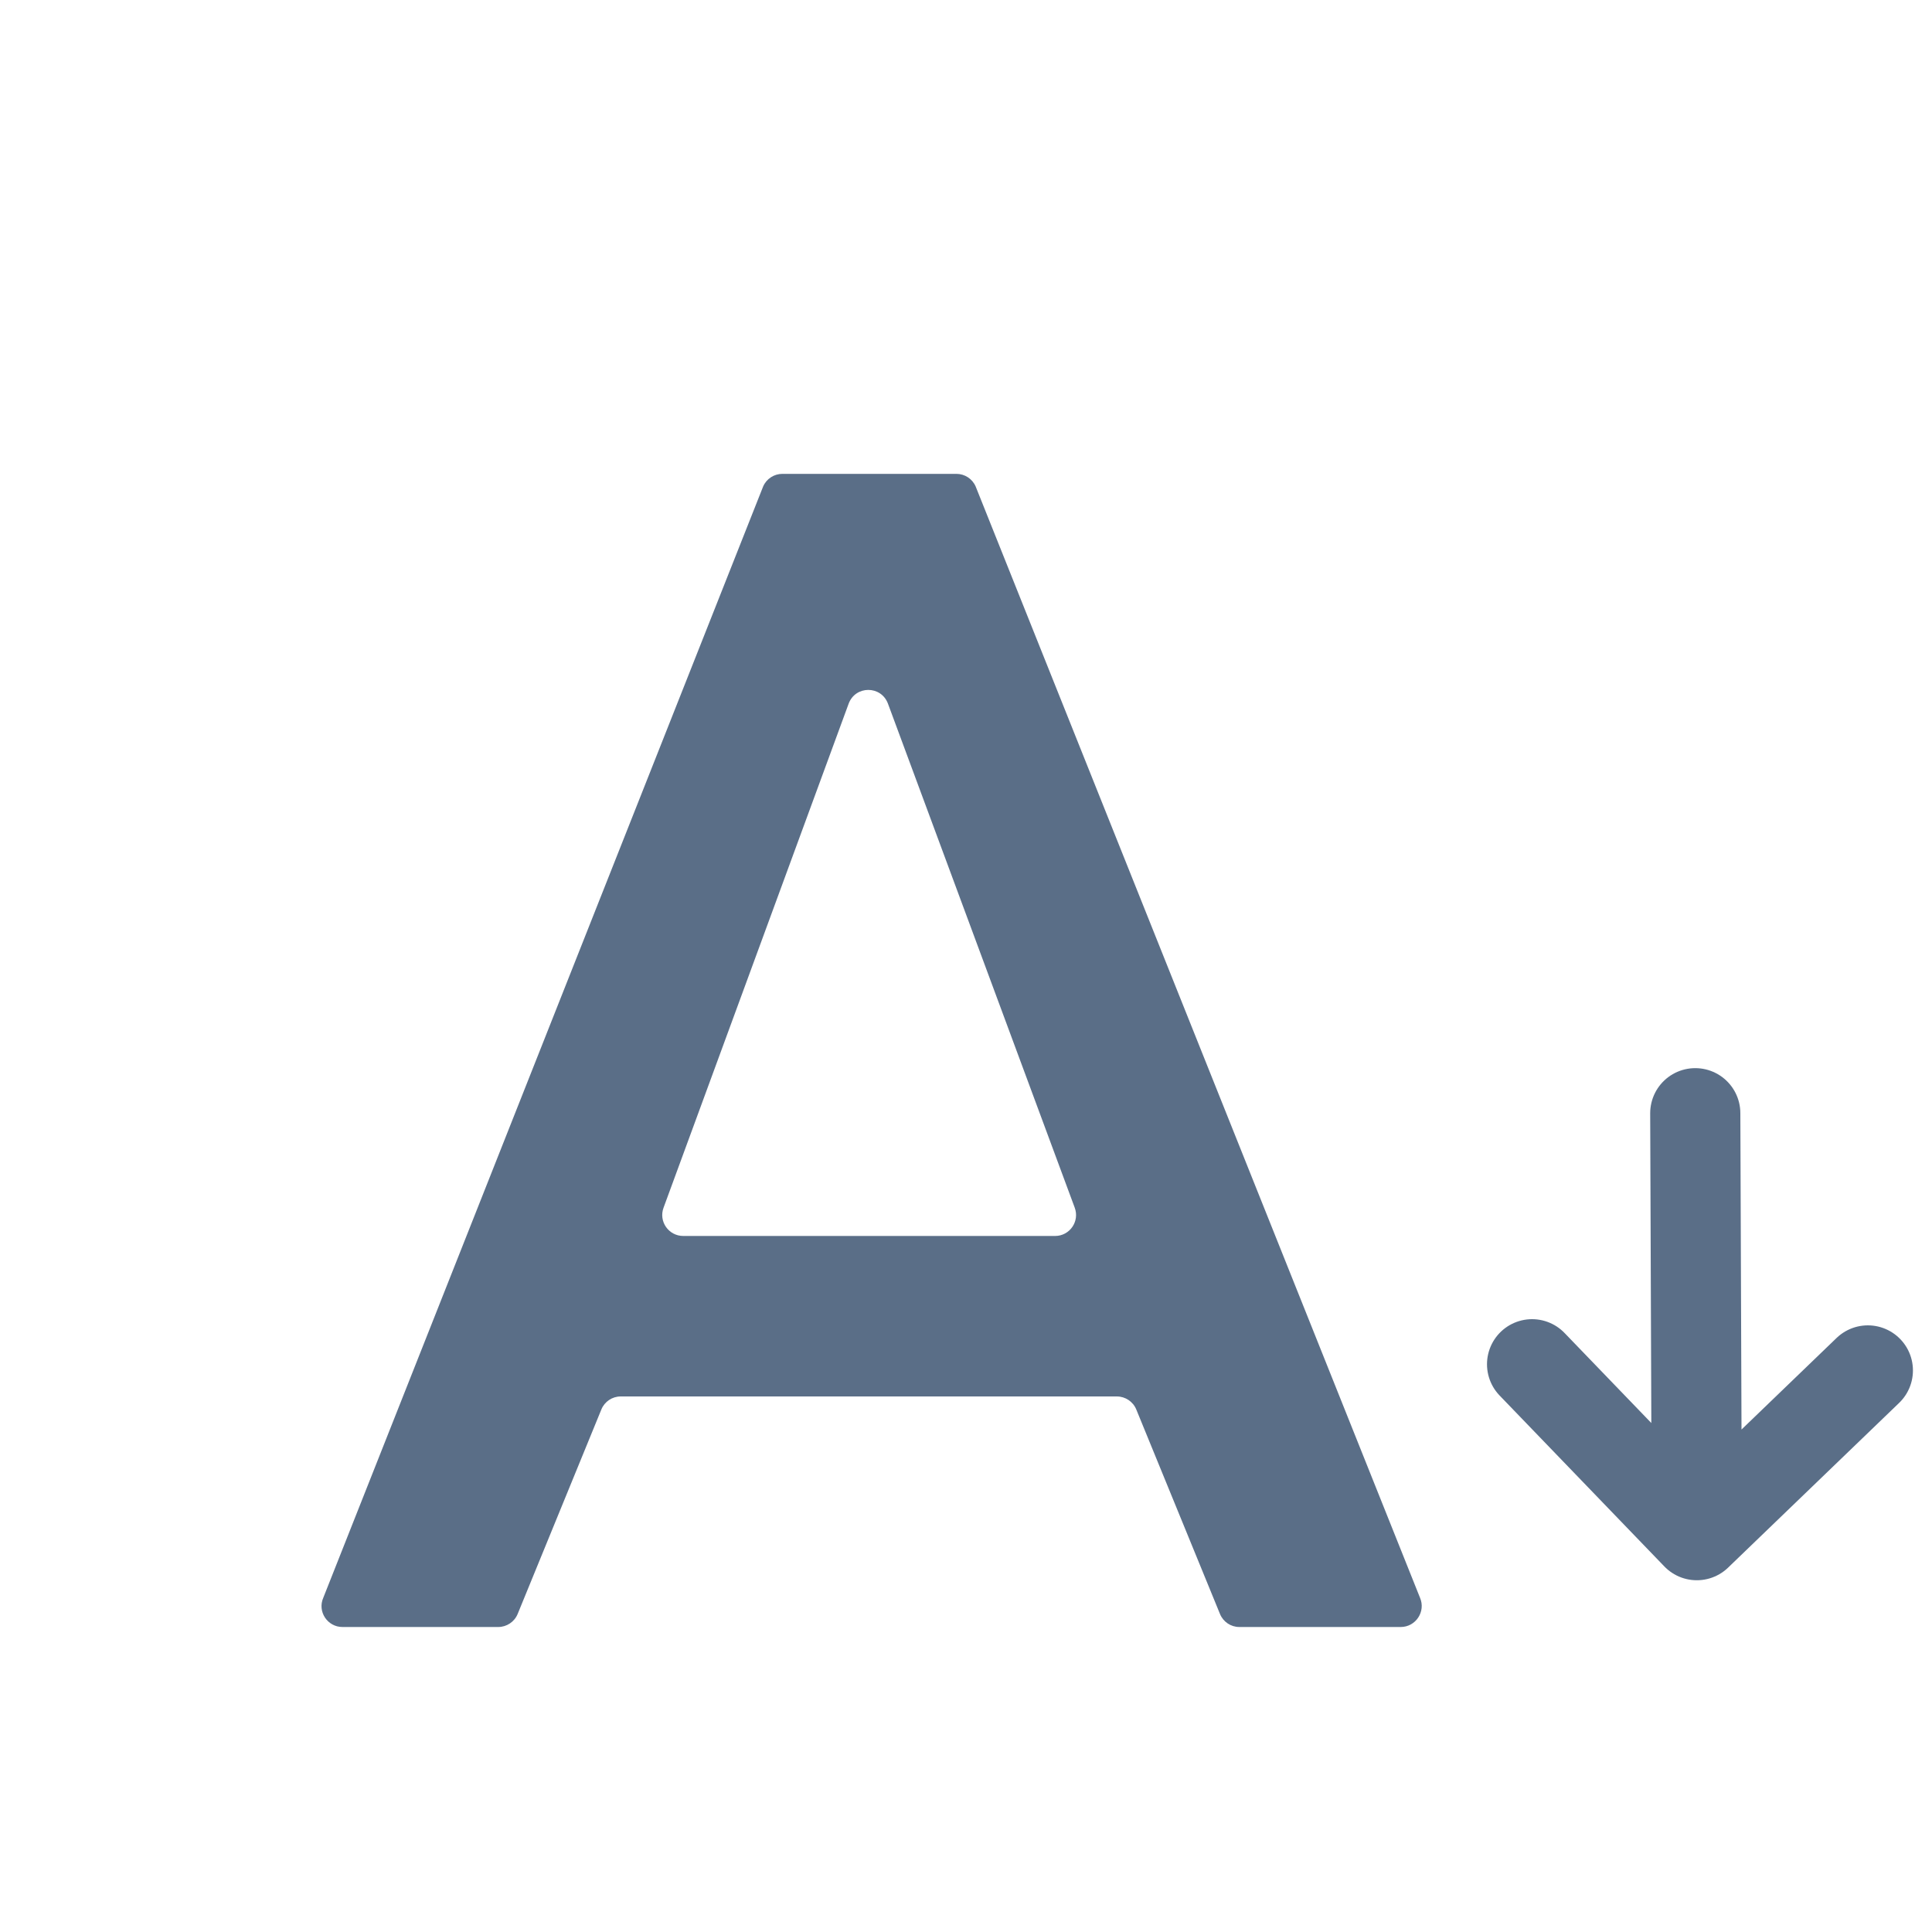 <svg width="22" height="22" viewBox="0 0 14 15" fill="none" xmlns="http://www.w3.org/2000/svg">
<path d="M4.169 10.943C4.194 10.882 4.253 10.842 4.319 10.842H8.171C8.237 10.842 8.297 10.882 8.322 10.943L8.972 12.531C8.997 12.592 9.056 12.632 9.122 12.632L10.375 12.632C10.492 12.632 10.571 12.512 10.525 12.405L7.075 3.777C7.049 3.717 6.99 3.679 6.925 3.679H5.575C5.51 3.679 5.451 3.717 5.425 3.777L2.01 12.405C1.963 12.512 2.042 12.632 2.159 12.632H3.368C3.434 12.632 3.494 12.592 3.519 12.531L4.169 10.943ZM6.089 5.463C6.142 5.321 6.341 5.321 6.394 5.463L7.844 9.376C7.884 9.483 7.805 9.596 7.692 9.596H4.805C4.691 9.596 4.612 9.483 4.652 9.376L6.089 5.463Z" fill="#5A6E87"/>
<path d="M14.002 10.64L12.674 11.919M12.674 11.919L11.395 10.592M12.674 11.919L12.662 8.643" stroke="#5A6E87" stroke-width="0.7" stroke-linecap="round" stroke-linejoin="round"/>
</svg>
